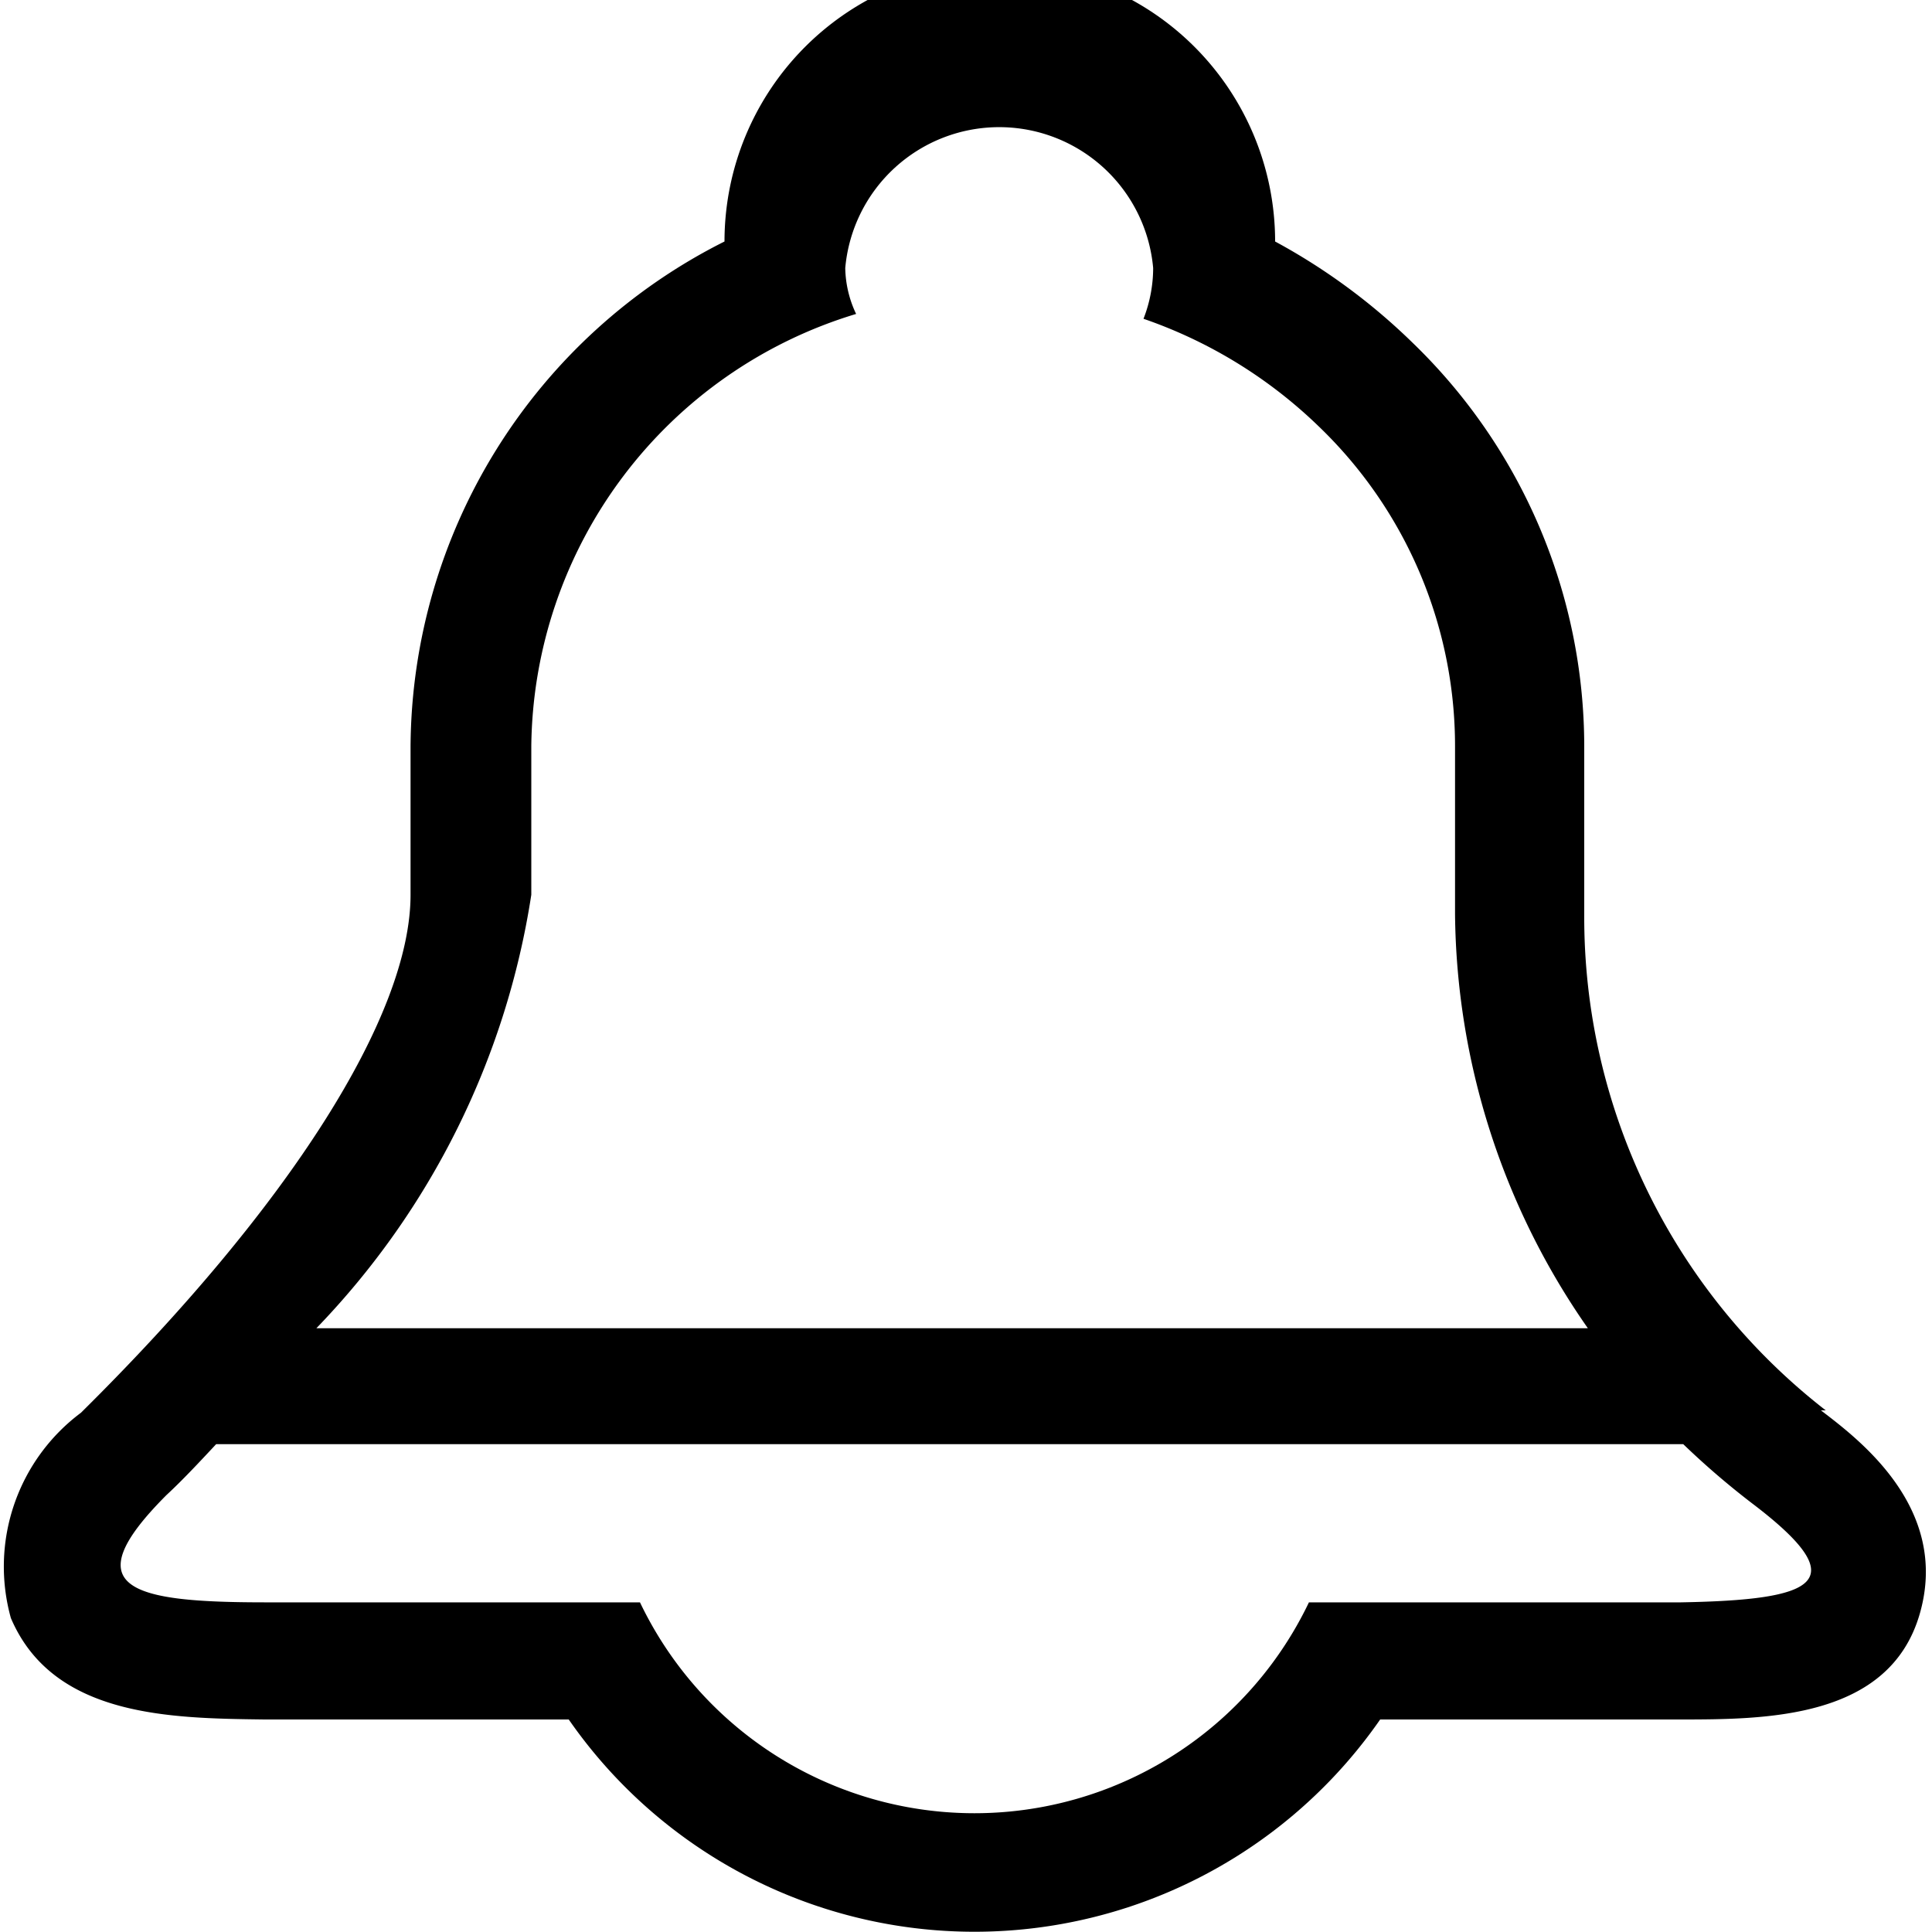 <svg xmlns="http://www.w3.org/2000/svg" xmlns:xlink="http://www.w3.org/1999/xlink" viewBox="0 0 16 16"><defs><style>.cls-1{fill:none;}.cls-2{clip-path:url(#clip-path);}</style><clipPath id="clip-path" transform="translate(0 0)"><rect class="cls-1" width="16" height="16"/></clipPath></defs><g id="Layer_2" data-name="Layer 2"><g id="Layer_1-2" data-name="Layer 1"><g id="lsi-bell"><g class="cls-2"><g class="cls-2"><path d="M15.12,11.68a5.17,5.17,0,0,1-2-4.11V6.18a4.65,4.65,0,0,0-1.42-3.34A5.1,5.1,0,0,0,10.56,2,2.28,2.28,0,0,0,6,2,4.71,4.71,0,0,0,3.4,6.18V7.41c0,1-1,2.58-2.73,4.29a1.59,1.59,0,0,0-.58,1.7c.35.82,1.32.83,2.1.84H4.71a4.09,4.09,0,0,0,6.72,0H13.9c.72,0,1.75,0,2-.88s-.52-1.45-.82-1.68M4.4,7.41V6.18A3.78,3.78,0,0,1,7.09,2.6.92.92,0,0,1,7,2.22a1.28,1.28,0,0,1,2.55,0,1.16,1.16,0,0,1-.08.42,3.92,3.92,0,0,1,1.45.89,3.67,3.67,0,0,1,1.13,2.65V7.57A6.08,6.08,0,0,0,13.15,11H2.62A6.61,6.61,0,0,0,4.4,7.41m9.52,5.86H10.84a3.07,3.07,0,0,1-5.54,0H2.2c-1.11,0-1.6-.11-.82-.89.13-.12.27-.27.41-.42H13.94a6.68,6.68,0,0,0,.57.49c.87.66.52.8-.59.82" transform="translate(0 0)"/></g></g></g></g></g></svg>